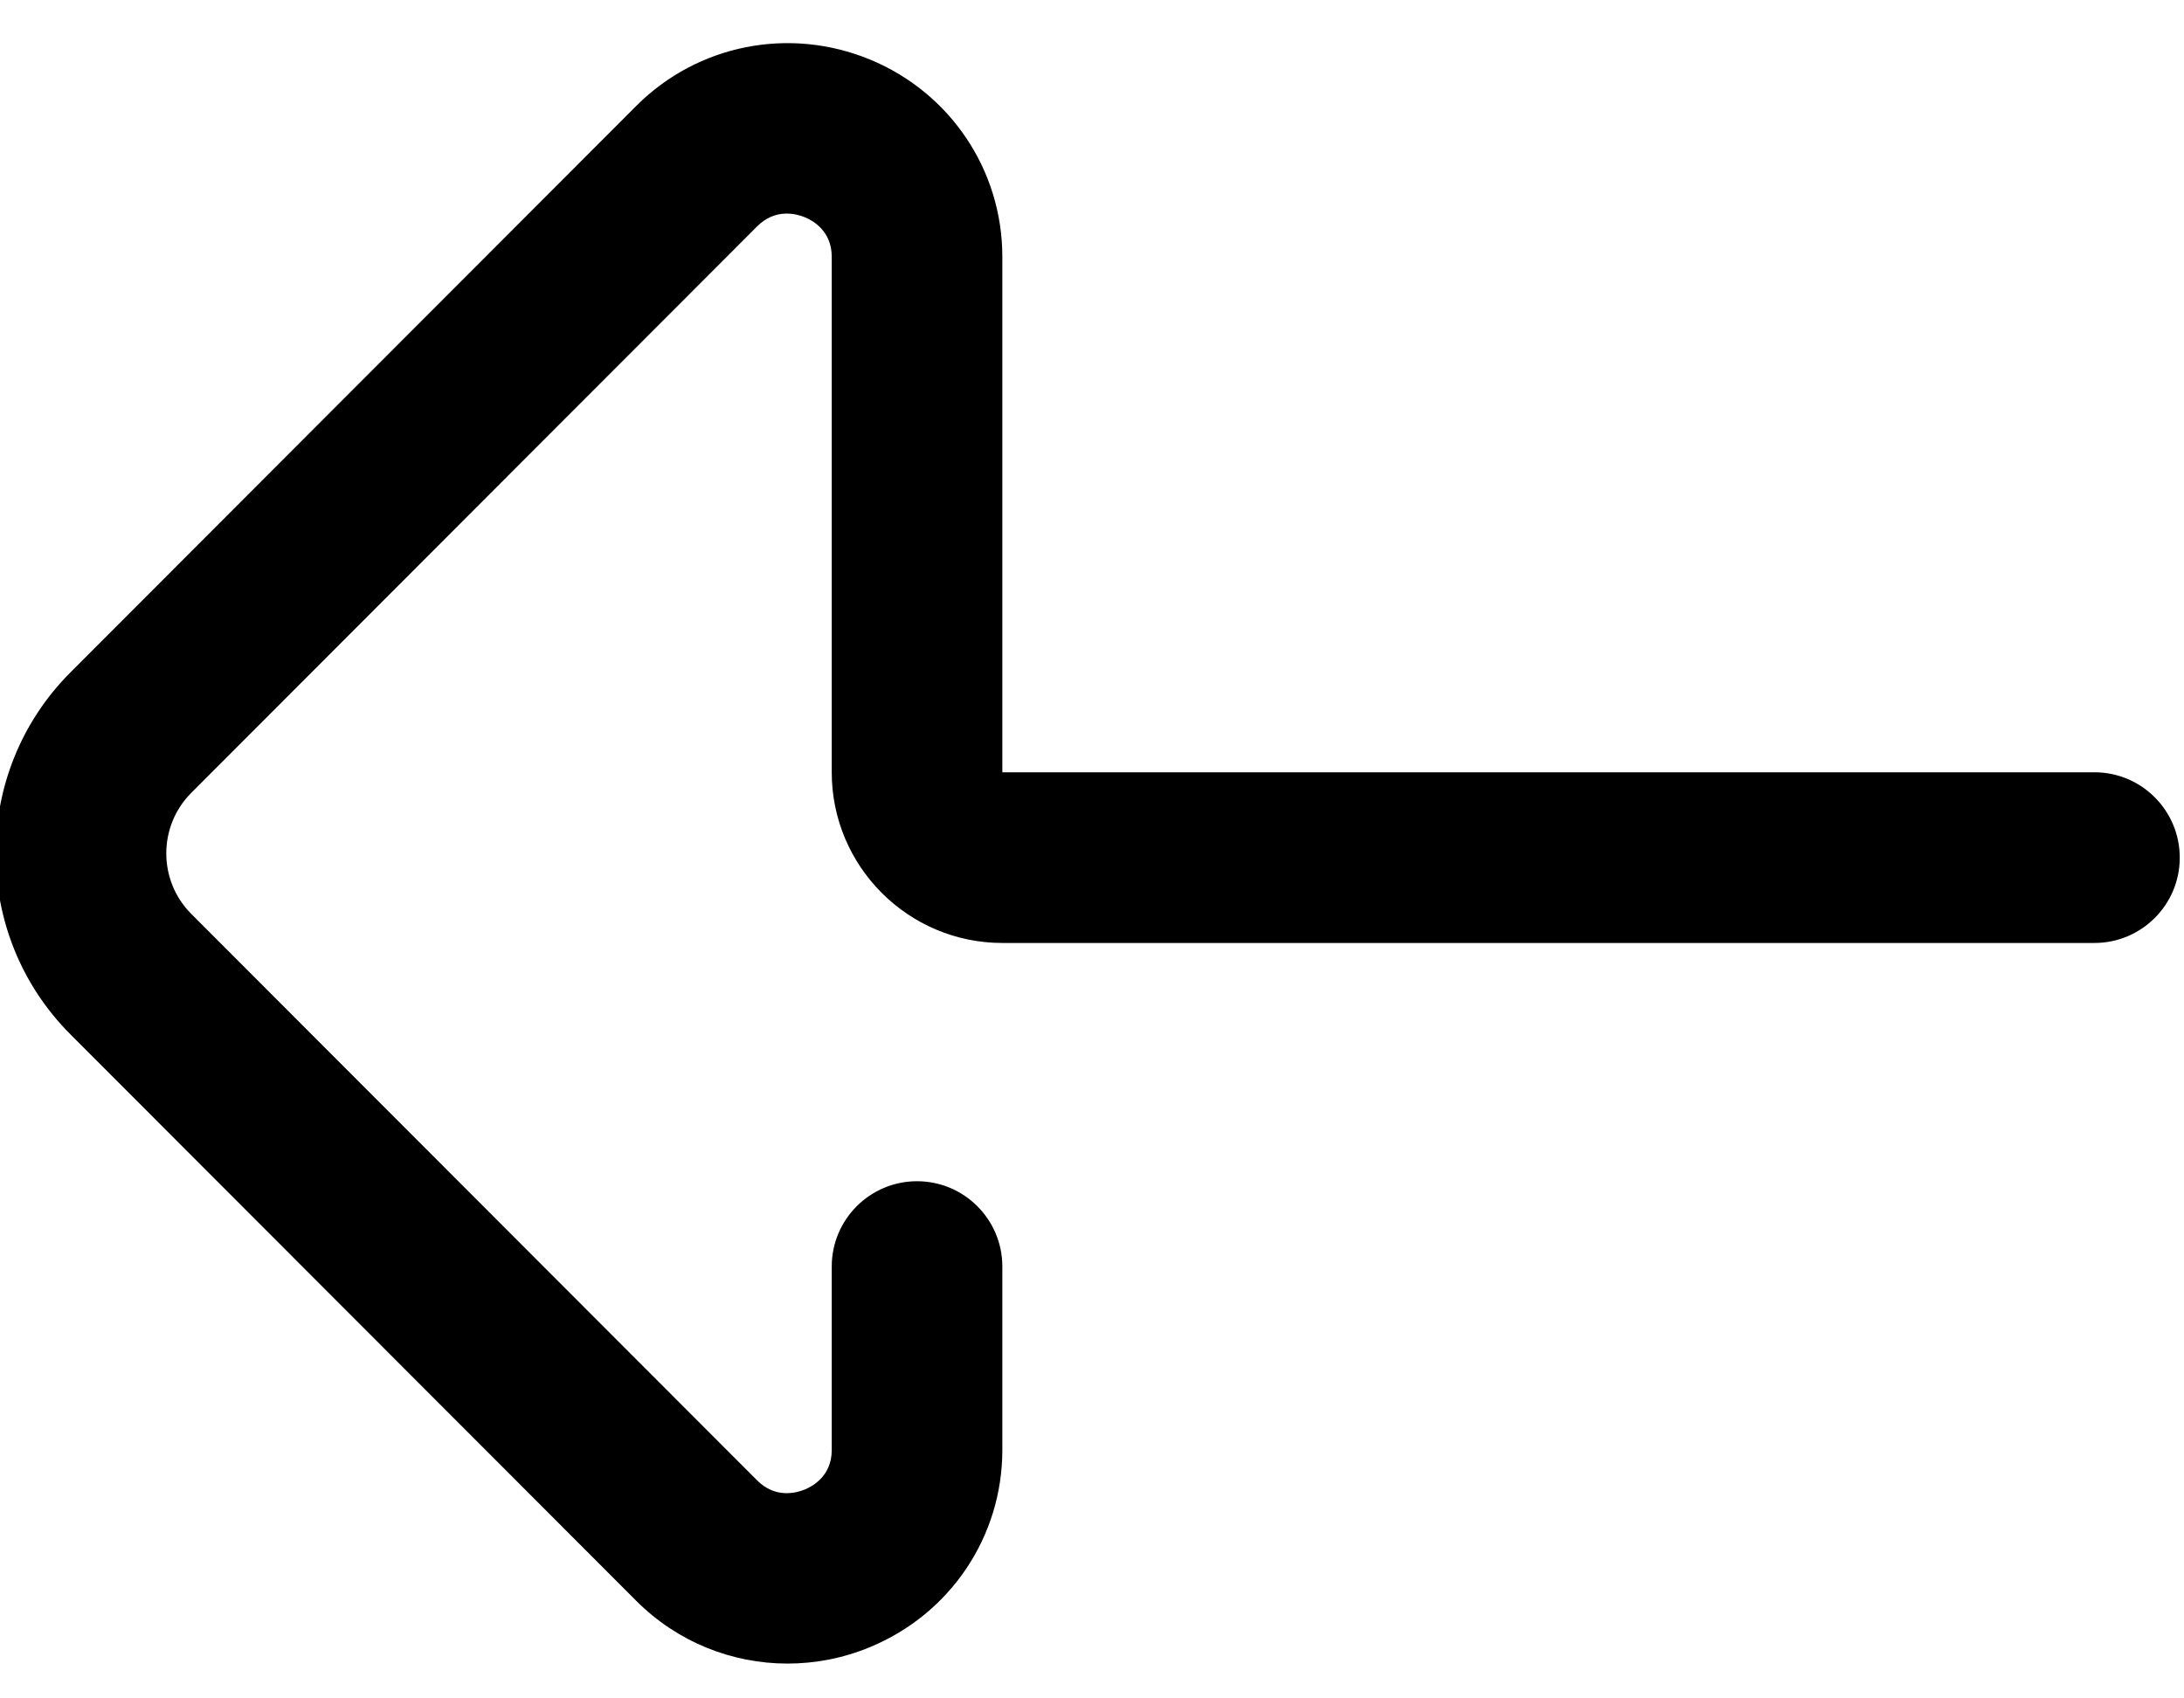 <svg width="18" height="14" viewBox="0 0 18 14" fill="none" xmlns="http://www.w3.org/2000/svg">
    <path d="M6.49 13.713C6.032 13.713 5.583 13.535 5.245 13.197L0.581 8.527C-0.241 7.704 -0.241 6.365 0.581 5.542L5.245 0.872C5.751 0.366 6.507 0.217 7.171 0.491C7.833 0.765 8.261 1.403 8.261 2.116V6.366H17.262C17.65 6.366 17.965 6.681 17.965 7.07C17.965 7.458 17.65 7.773 17.262 7.773H8.261C7.486 7.773 6.855 7.142 6.855 6.366V2.116C6.855 1.905 6.7 1.818 6.634 1.791C6.566 1.763 6.392 1.714 6.24 1.866L1.576 6.536C1.302 6.811 1.302 7.258 1.576 7.533L6.24 12.203C6.392 12.355 6.566 12.306 6.633 12.278C6.7 12.251 6.855 12.164 6.855 11.953V10.44C6.855 10.052 7.17 9.737 7.558 9.737C7.946 9.737 8.261 10.052 8.261 10.44V11.953C8.261 12.666 7.833 13.303 7.171 13.577C6.95 13.669 6.719 13.713 6.49 13.713Z" fill="black"/>
</svg>
